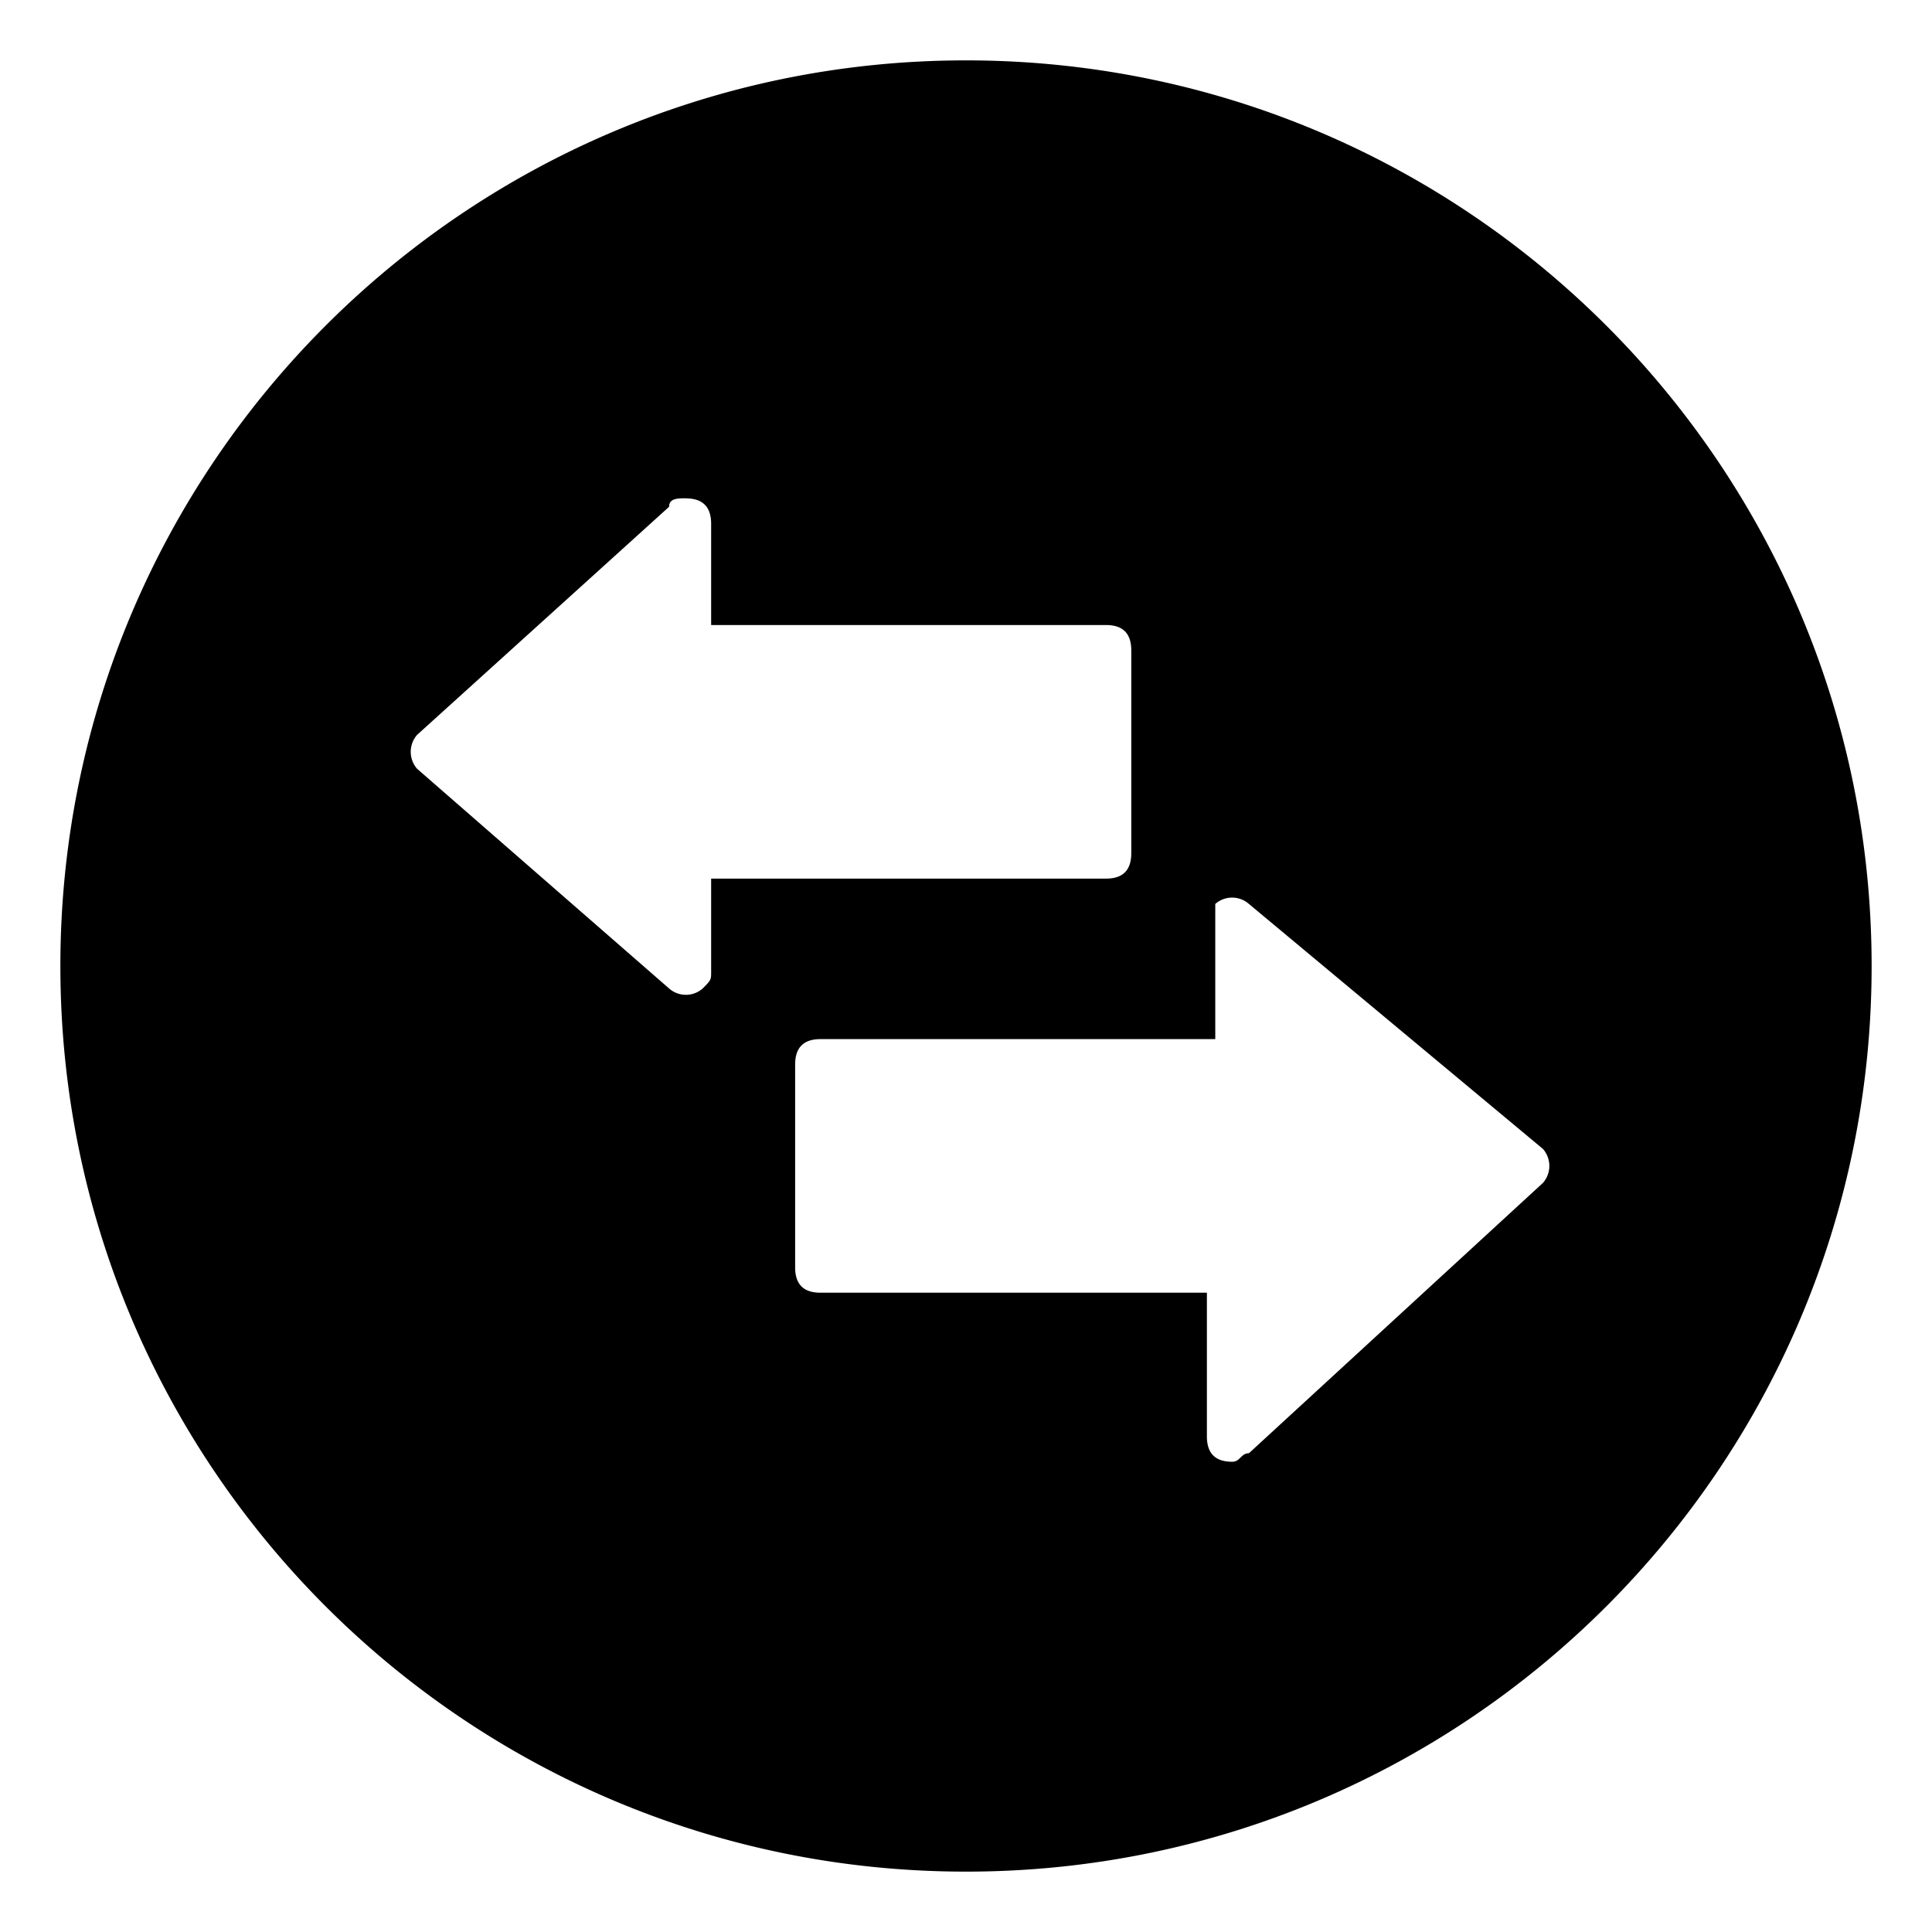 <?xml version="1.0" standalone="no"?><!DOCTYPE svg PUBLIC "-//W3C//DTD SVG 1.1//EN" "http://www.w3.org/Graphics/SVG/1.1/DTD/svg11.dtd"><svg class="icon" width="200px" height="200.00px" viewBox="0 0 1024 1024" version="1.1" xmlns="http://www.w3.org/2000/svg"><path d="M512 32c265.08 0 480 214.92 480 480s-214.92 480-480 480S32 777.08 32 512 246.92 32 512 32z m149.96 447.12a13.48 13.48 0 0 0-17.84 0v71.64H434.8c-8.92 0-13.36 4.52-13.36 13.48v107.48c0 8.96 4.44 13.44 13.36 13.44h204.88v76.16c0 8.96 4.44 13.44 13.36 13.44 2.24 0 3.36-1.12 4.44-2.24l1.2-1.08a4.96 4.96 0 0 1 3.28-1.2l155.88-143.32a13.68 13.68 0 0 0 0-17.92z m-298.4-215c-4.48 0-8.92 0-8.92 4.48l-133.6 120.92a13.68 13.68 0 0 0 0 17.92l133.6 116.48a13.48 13.48 0 0 0 17.8 0c2.56-2.6 3.64-3.68 4.12-5 0.36-0.96 0.36-2.08 0.36-4v-49.24h209.32c8.92 0 13.36-4.48 13.36-13.44V344.72c0-8.96-4.44-13.44-13.36-13.44H376.92V277.6c0-8.96-4.48-13.44-13.36-13.44z" /></svg>